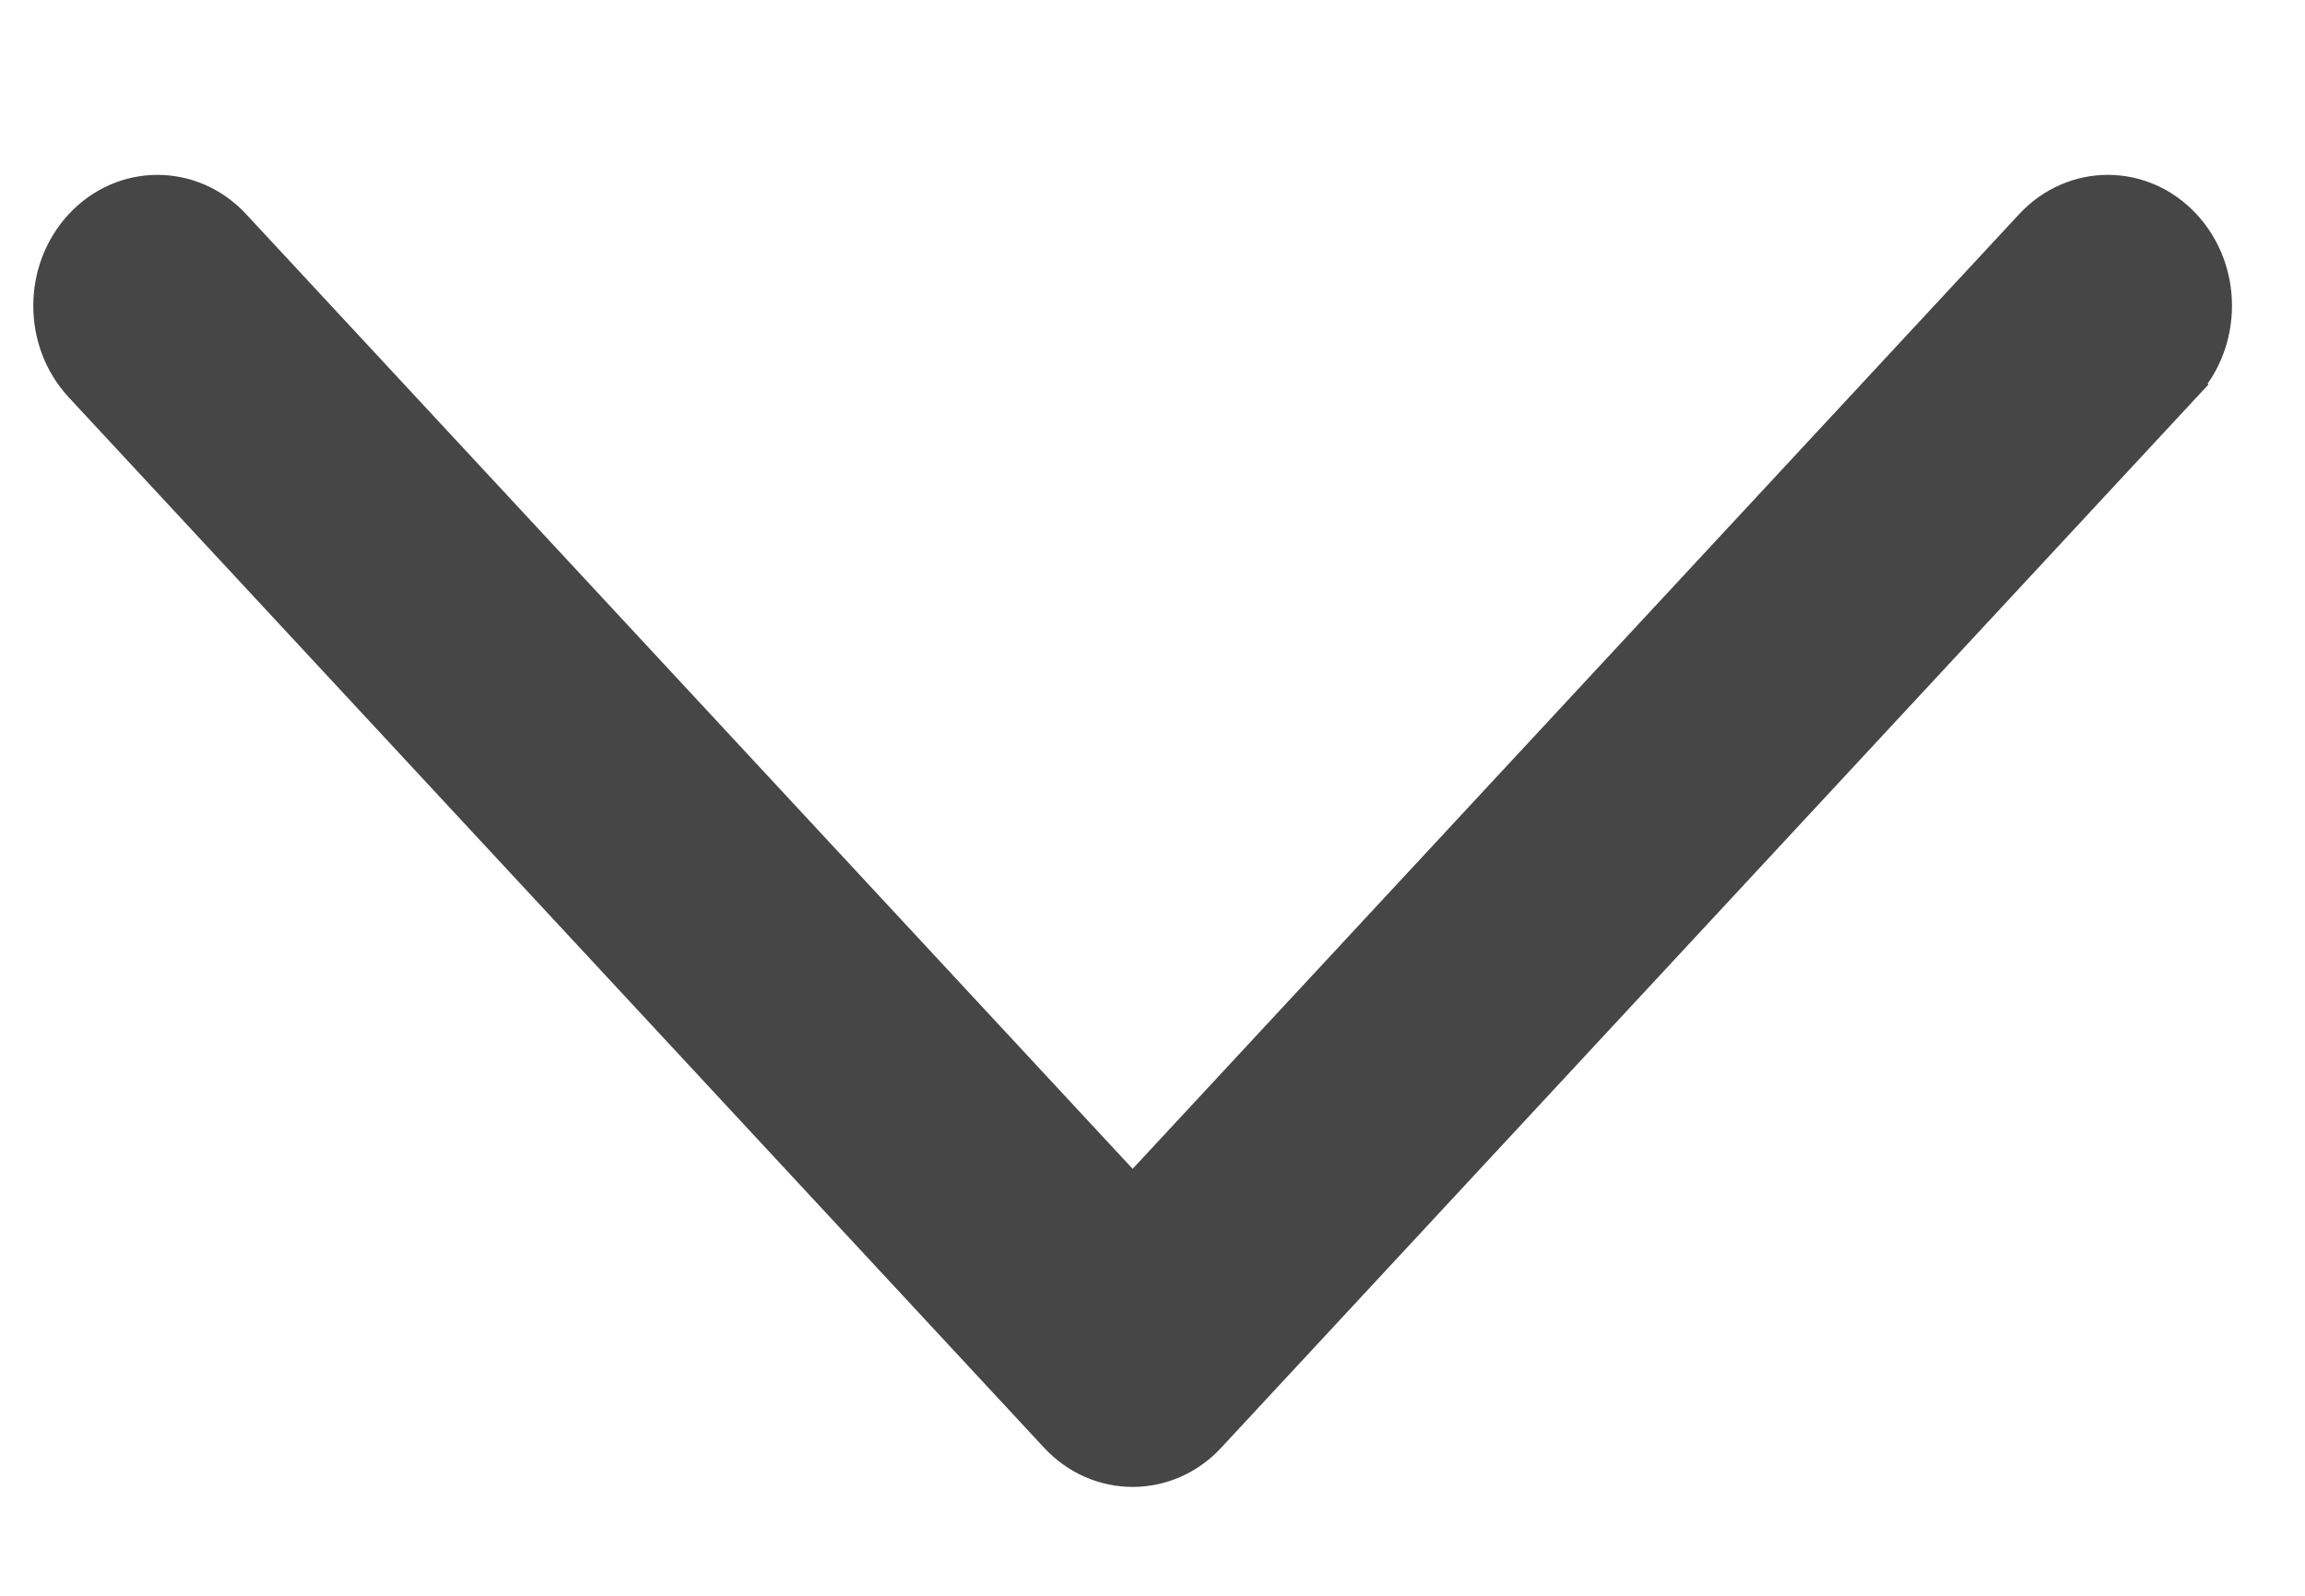 <svg width="13" height="9" viewBox="0 0 13 9" fill="none" xmlns="http://www.w3.org/2000/svg">
<path d="M12.315 2.173L12.242 2.105L12.315 2.173C12.546 1.924 12.546 1.525 12.315 1.276C12.08 1.023 11.696 1.023 11.461 1.276L6.388 6.739L1.315 1.276C1.08 1.023 0.696 1.023 0.461 1.276C0.23 1.525 0.23 1.924 0.461 2.173L5.961 8.096C6.078 8.222 6.232 8.286 6.388 8.286C6.544 8.286 6.699 8.222 6.815 8.096L12.315 2.173Z" fill="#464646" stroke="#464646" stroke-width="0.2"/>
</svg>

